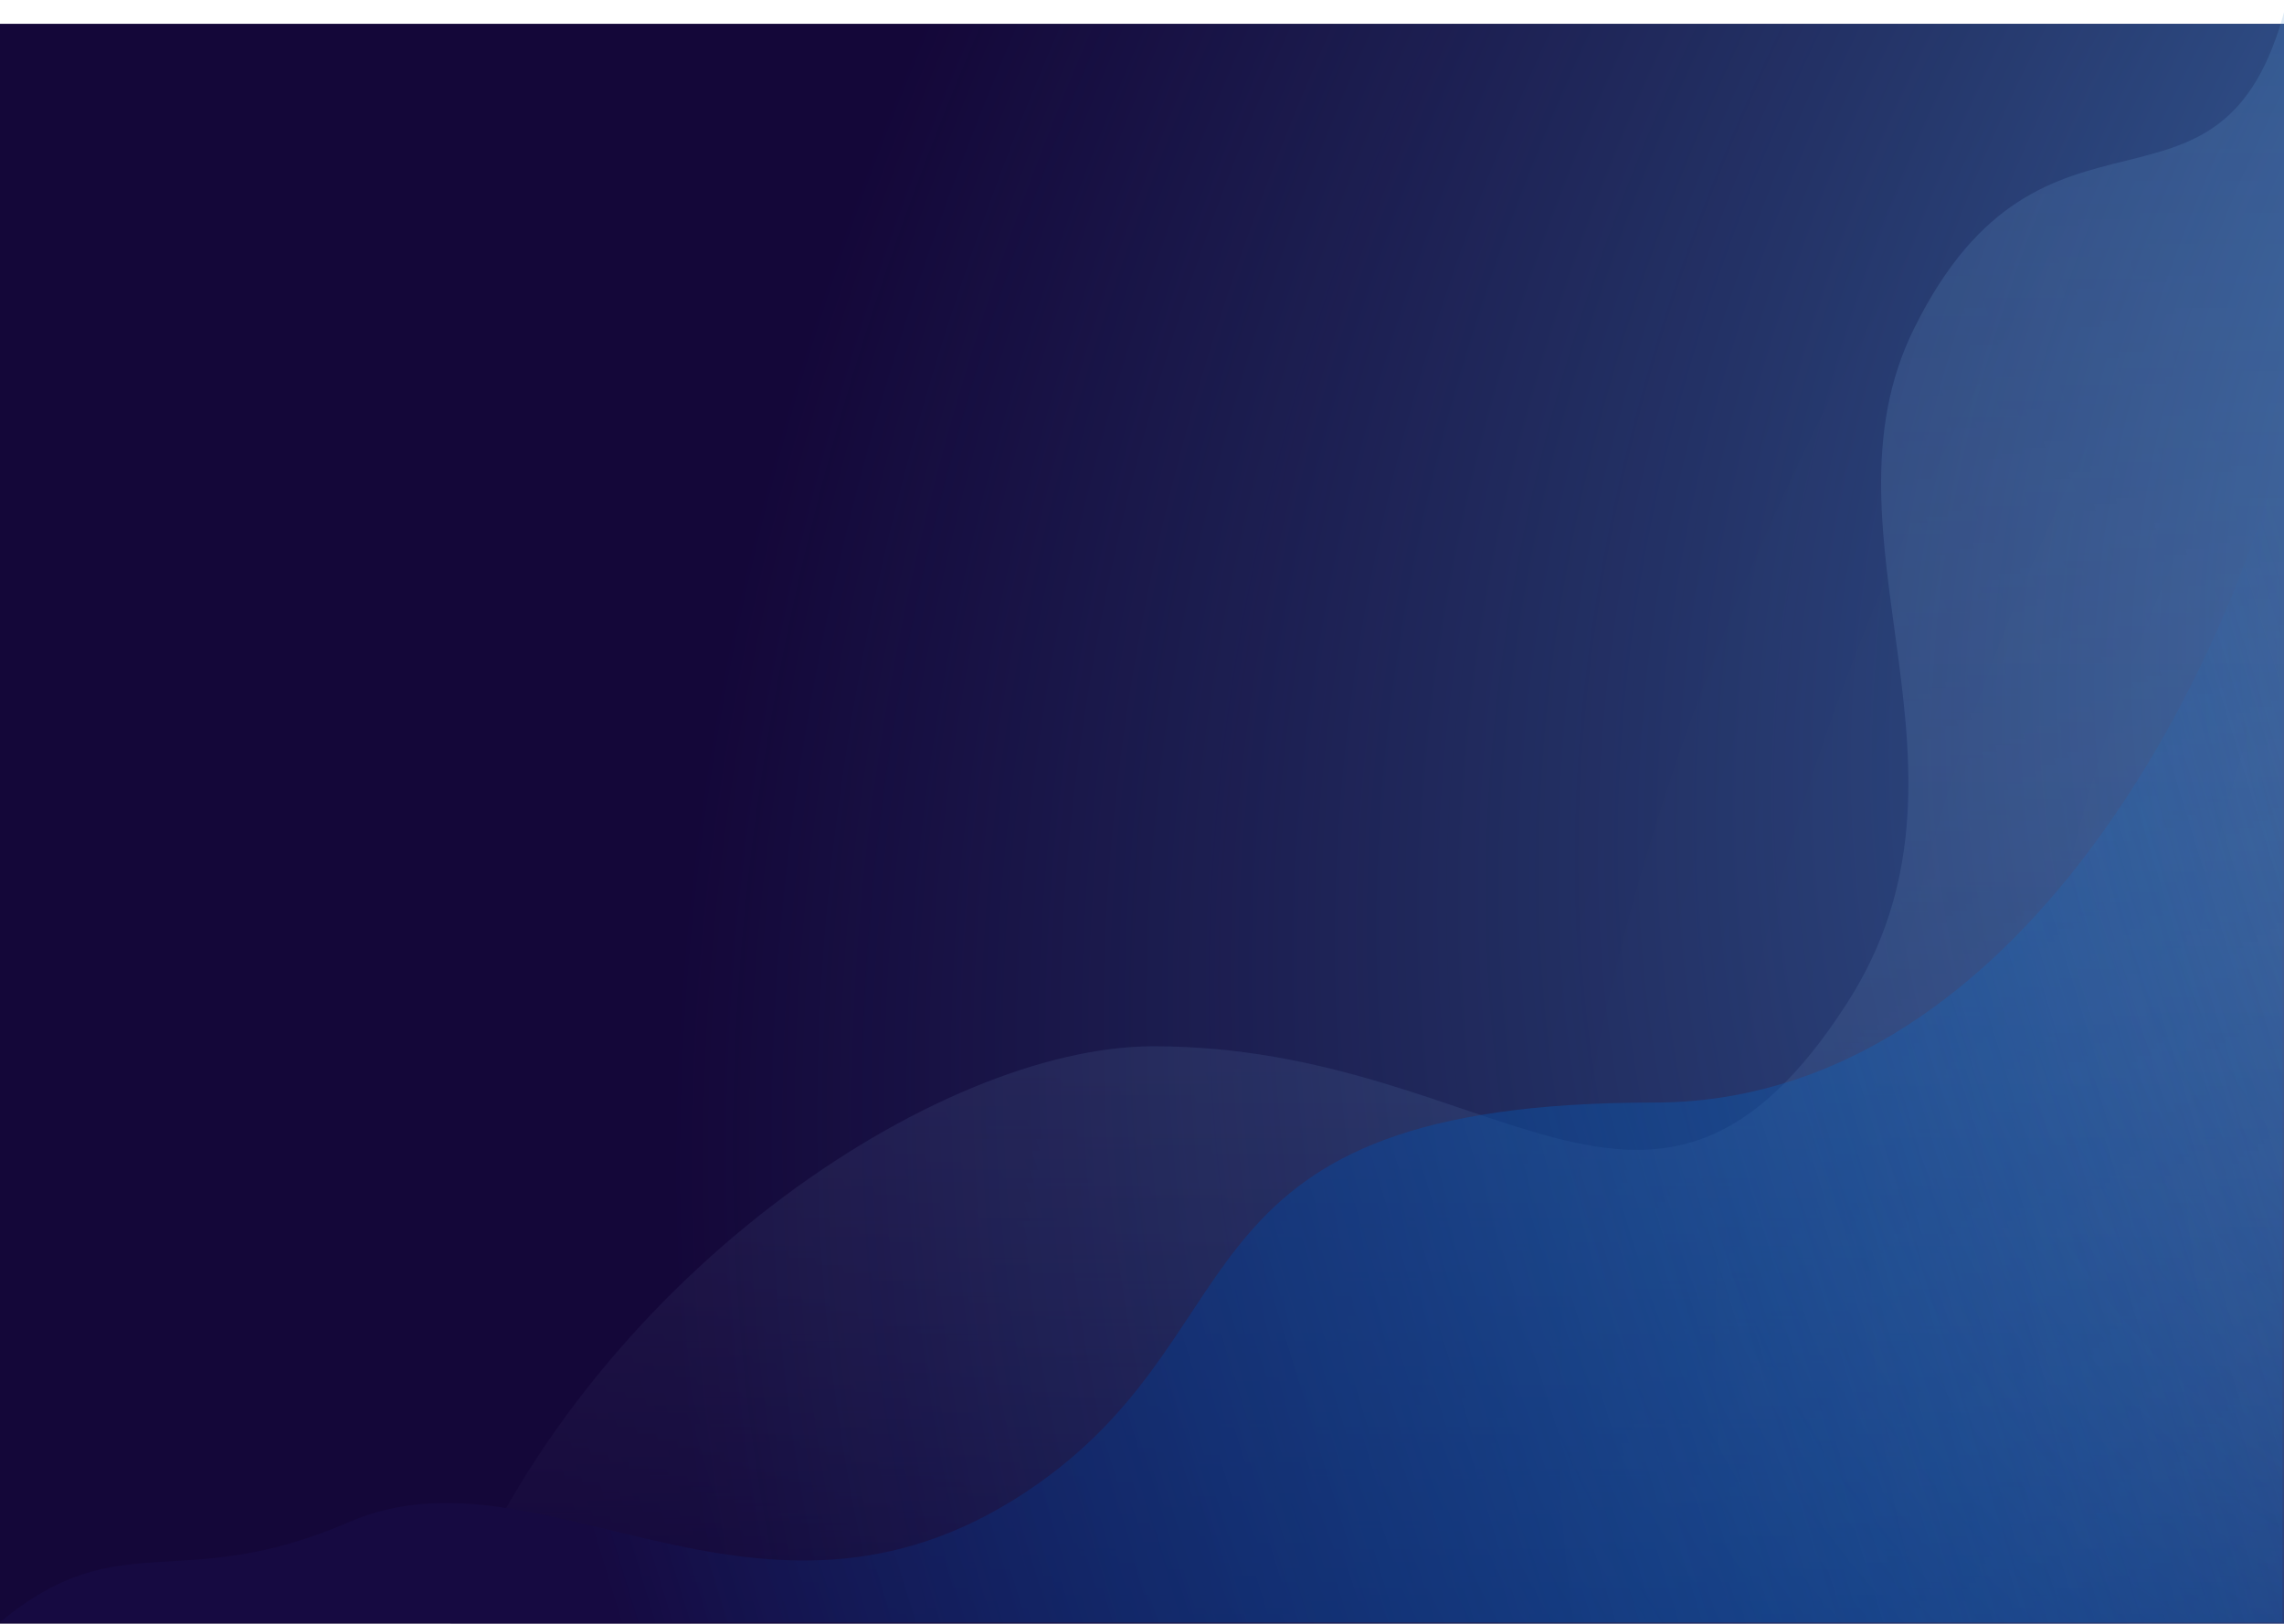 
<svg width="1440" height="1024" viewBox="0 0 1440 1024" fill="none" xmlns="http://www.w3.org/2000/svg">
<g filter="url(#filter0_d)">
<rect width="1440" height="1024" fill="url(#paint0_radial)"/>
<rect width="1440" height="1024" fill="url(#paint1_radial)"/>
</g>
<g opacity="0.2">
<path d="M1206.82 207.068C1288.66 41.677 1401.26 158.687 1441 4V1024H284C369.545 806.403 591.277 659.809 727.232 659.809C944.837 659.809 1041.66 823.627 1164.58 632.512C1259.22 485.371 1141.59 338.896 1206.82 207.068Z" fill="url(#paint2_linear)"/>
<path d="M1206.82 207.068C1288.66 41.677 1401.26 158.687 1441 4V1024H284C369.545 806.403 591.277 659.809 727.232 659.809C944.837 659.809 1041.66 823.627 1164.58 632.512C1259.22 485.371 1141.59 338.896 1206.82 207.068Z" fill="url(#paint3_linear)"/>
</g>
<path d="M1042.83 695.294C1266.21 695.294 1399.04 435.75 1439 281V1023H0C76.331 959.724 112.593 1006.39 220.392 959.724C343.489 906.438 483.788 1056.97 655.264 935.079C797 834.329 737.508 695.294 1042.83 695.294Z" fill="url(#paint4_linear)"/>
<defs>
<filter id="filter0_d" x="-40" y="-25" width="1520" height="1104" filterUnits="userSpaceOnUse" color-interpolation-filters="sRGB">
<feFlood flood-opacity="0" result="BackgroundImageFix"/>
<feColorMatrix in="SourceAlpha" type="matrix" values="0 0 0 0 0 0 0 0 0 0 0 0 0 0 0 0 0 0 127 0"/>
<feOffset dy="15"/>
<feGaussianBlur stdDeviation="20"/>
<feColorMatrix type="matrix" values="0 0 0 0 0 0 0 0 0 0 0 0 0 0 0 0 0 0 0.25 0"/>
<feBlend mode="normal" in2="BackgroundImageFix" result="effect1_dropShadow"/>
<feBlend mode="normal" in="SourceGraphic" in2="effect1_dropShadow" result="shape"/>
</filter>
<radialGradient id="paint0_radial" cx="0" cy="0" r="1" gradientUnits="userSpaceOnUse" gradientTransform="translate(2108.46 341.755) rotate(41.703) scale(962.036 1572.08)">
<stop stop-color="#20135C"/>
<stop offset="0.928" stop-color="#140739"/>
</radialGradient>
<radialGradient id="paint1_radial" cx="0" cy="0" r="1" gradientUnits="userSpaceOnUse" gradientTransform="translate(1993.35 194.97) rotate(41.482) scale(1562.69 2199.08)">
<stop stop-color="#4486C4"/>
<stop offset="0.839" stop-color="#376D9F" stop-opacity="0"/>
</radialGradient>
<linearGradient id="paint2_linear" x1="370.08" y1="994.704" x2="1520.51" y2="645.12" gradientUnits="userSpaceOnUse">
<stop stop-color="#160A41"/>
<stop offset="1" stop-color="#018FFF" stop-opacity="0"/>
</linearGradient>
<linearGradient id="paint3_linear" x1="862.5" y1="4" x2="862.5" y2="1024" gradientUnits="userSpaceOnUse">
<stop stop-color="#5899D5"/>
<stop offset="1" stop-color="white" stop-opacity="0"/>
</linearGradient>
<linearGradient id="paint4_linear" x1="394.018" y1="1045.65" x2="1549.68" y2="692.723" gradientUnits="userSpaceOnUse">
<stop stop-color="#160A41"/>
<stop offset="1" stop-color="#018FFF" stop-opacity="0"/>
</linearGradient>
</defs>
</svg>
